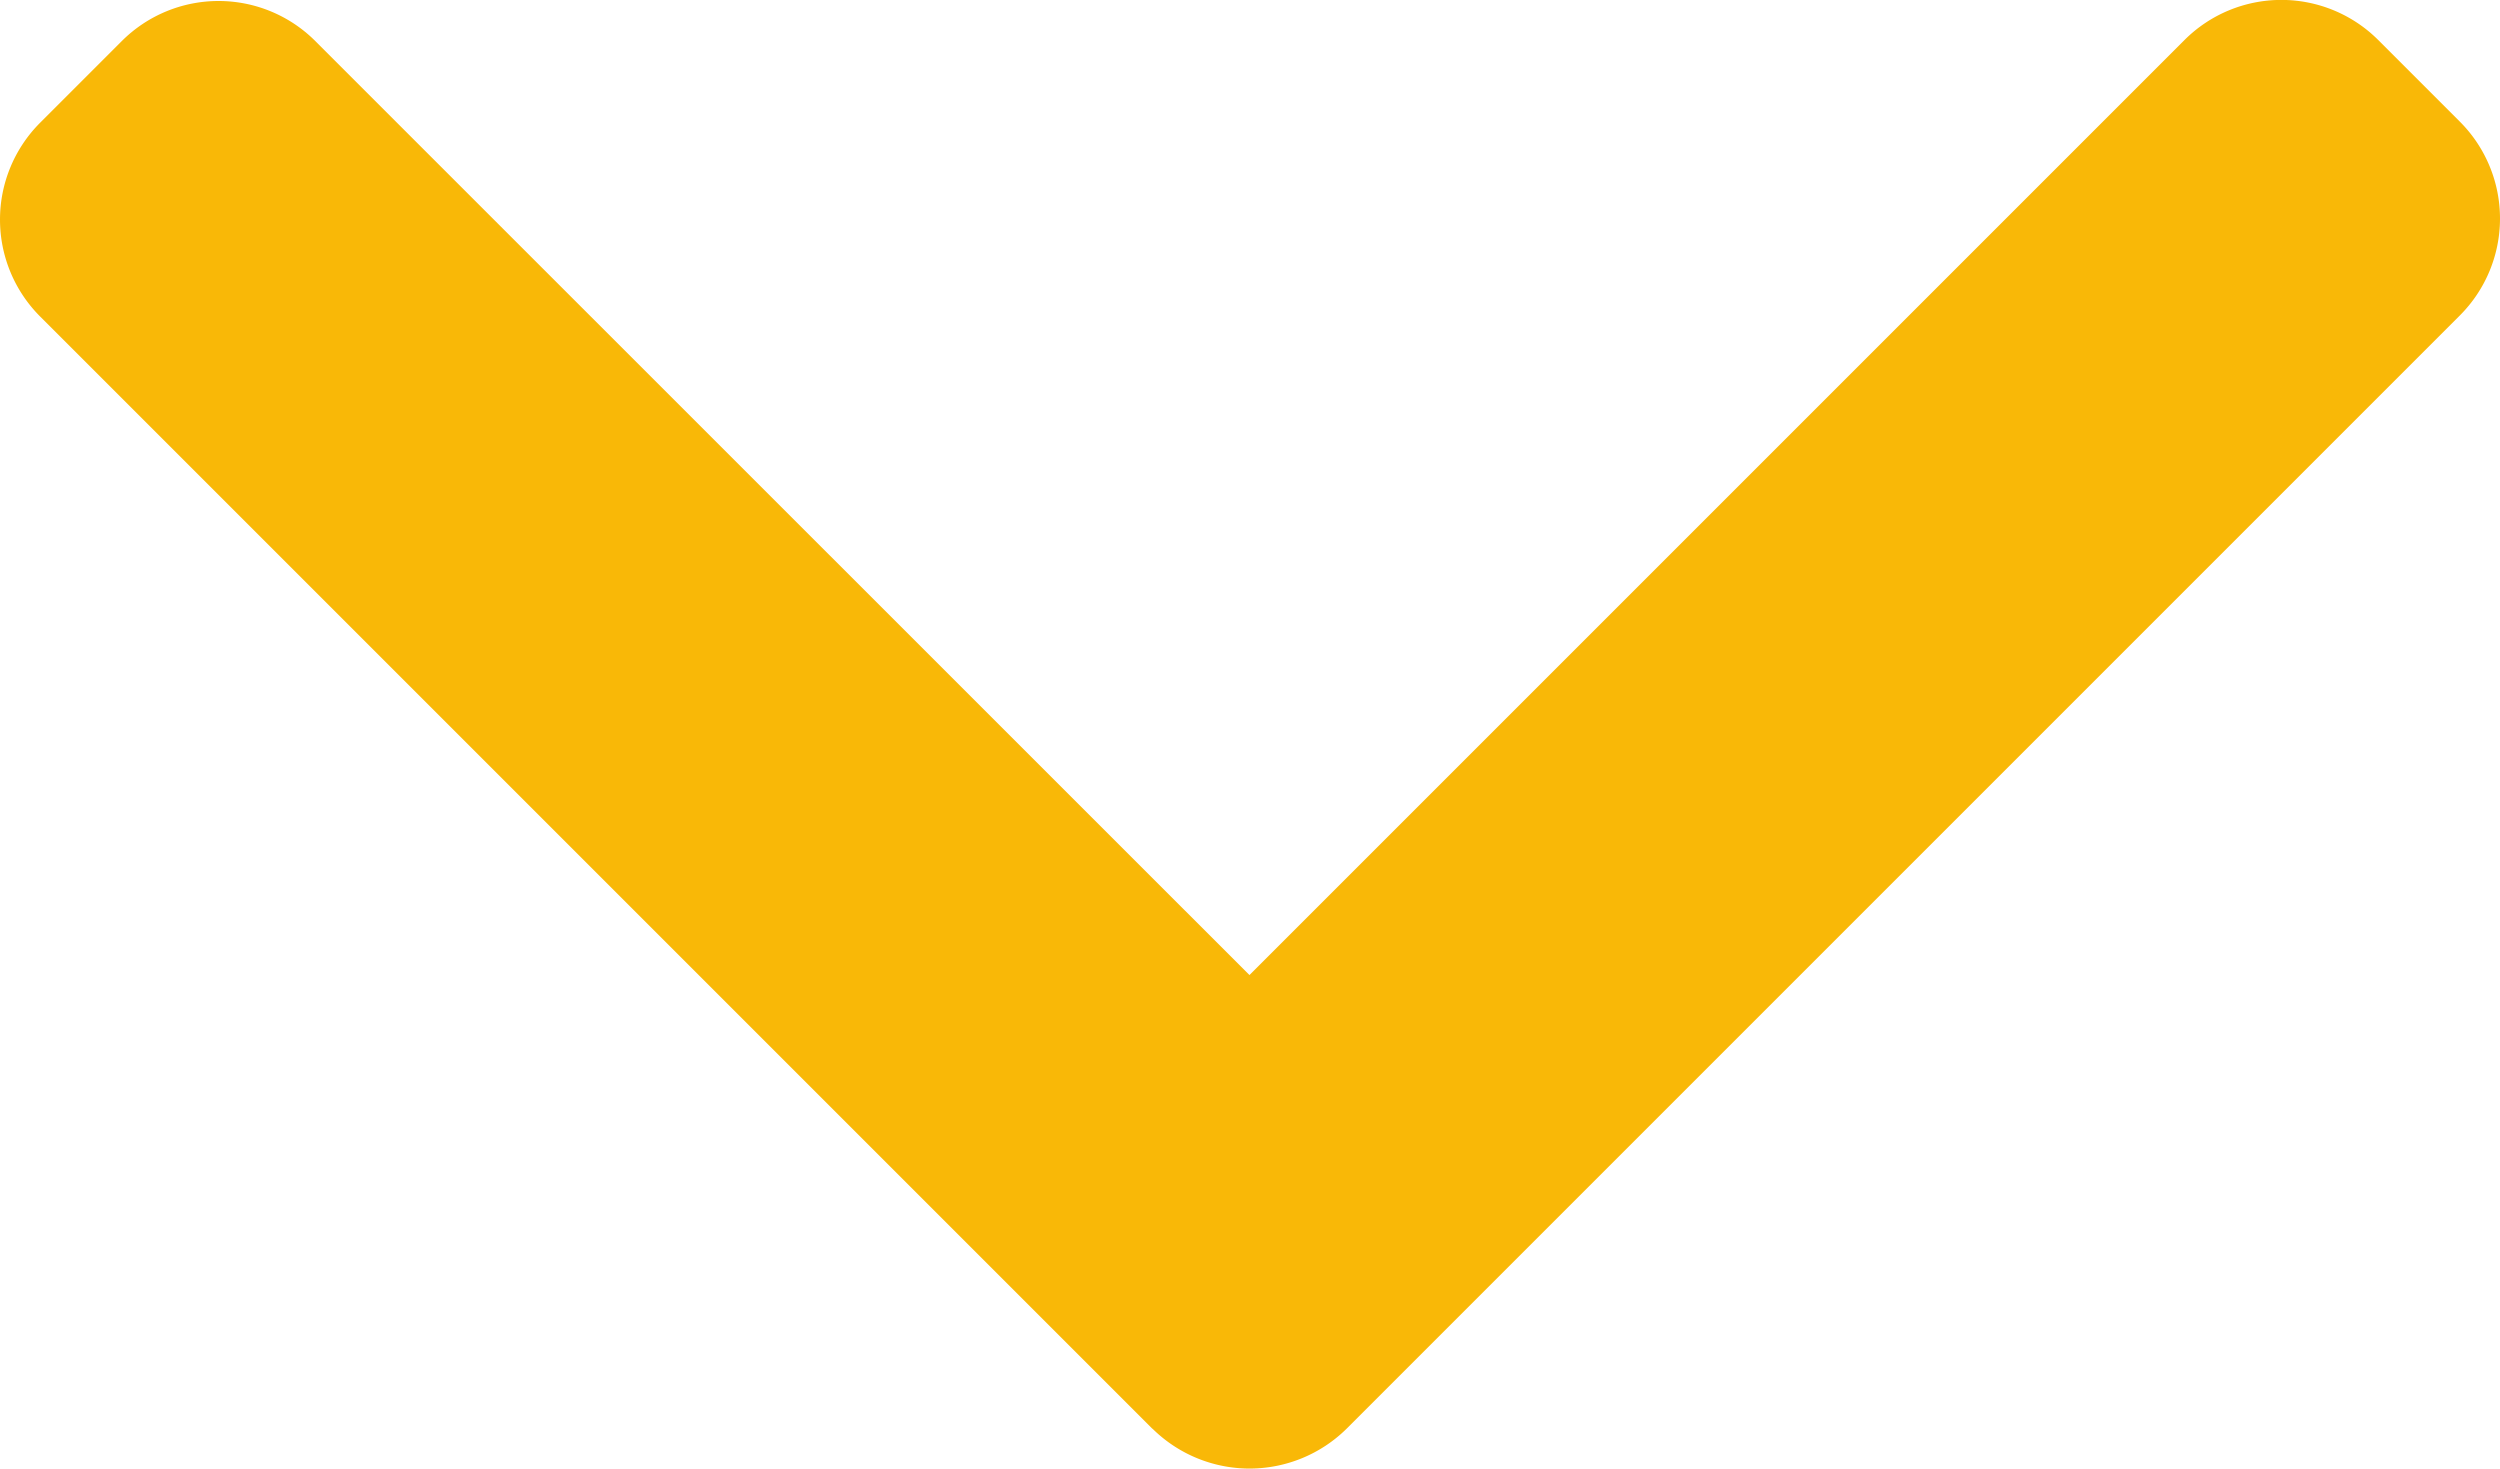 <svg xmlns="http://www.w3.org/2000/svg" width="14.03" height="8.242" viewBox="0 0 14.03 8.242"><defs><style>.a{fill:#f9b807;}</style></defs><g transform="translate(0 8.242) rotate(-90)"><g transform="translate(0 0)"><path class="a" d="M.224,6.467,6.467.224a.769.769,0,0,1,1.085,0l.46.46a.768.768,0,0,1,0,1.085L2.77,7.012,8.018,12.26a.769.769,0,0,1,0,1.086l-.46.46a.769.769,0,0,1-1.085,0L.224,7.557a.775.775,0,0,1,0-1.089Z" transform="translate(0)"/></g></g></svg>